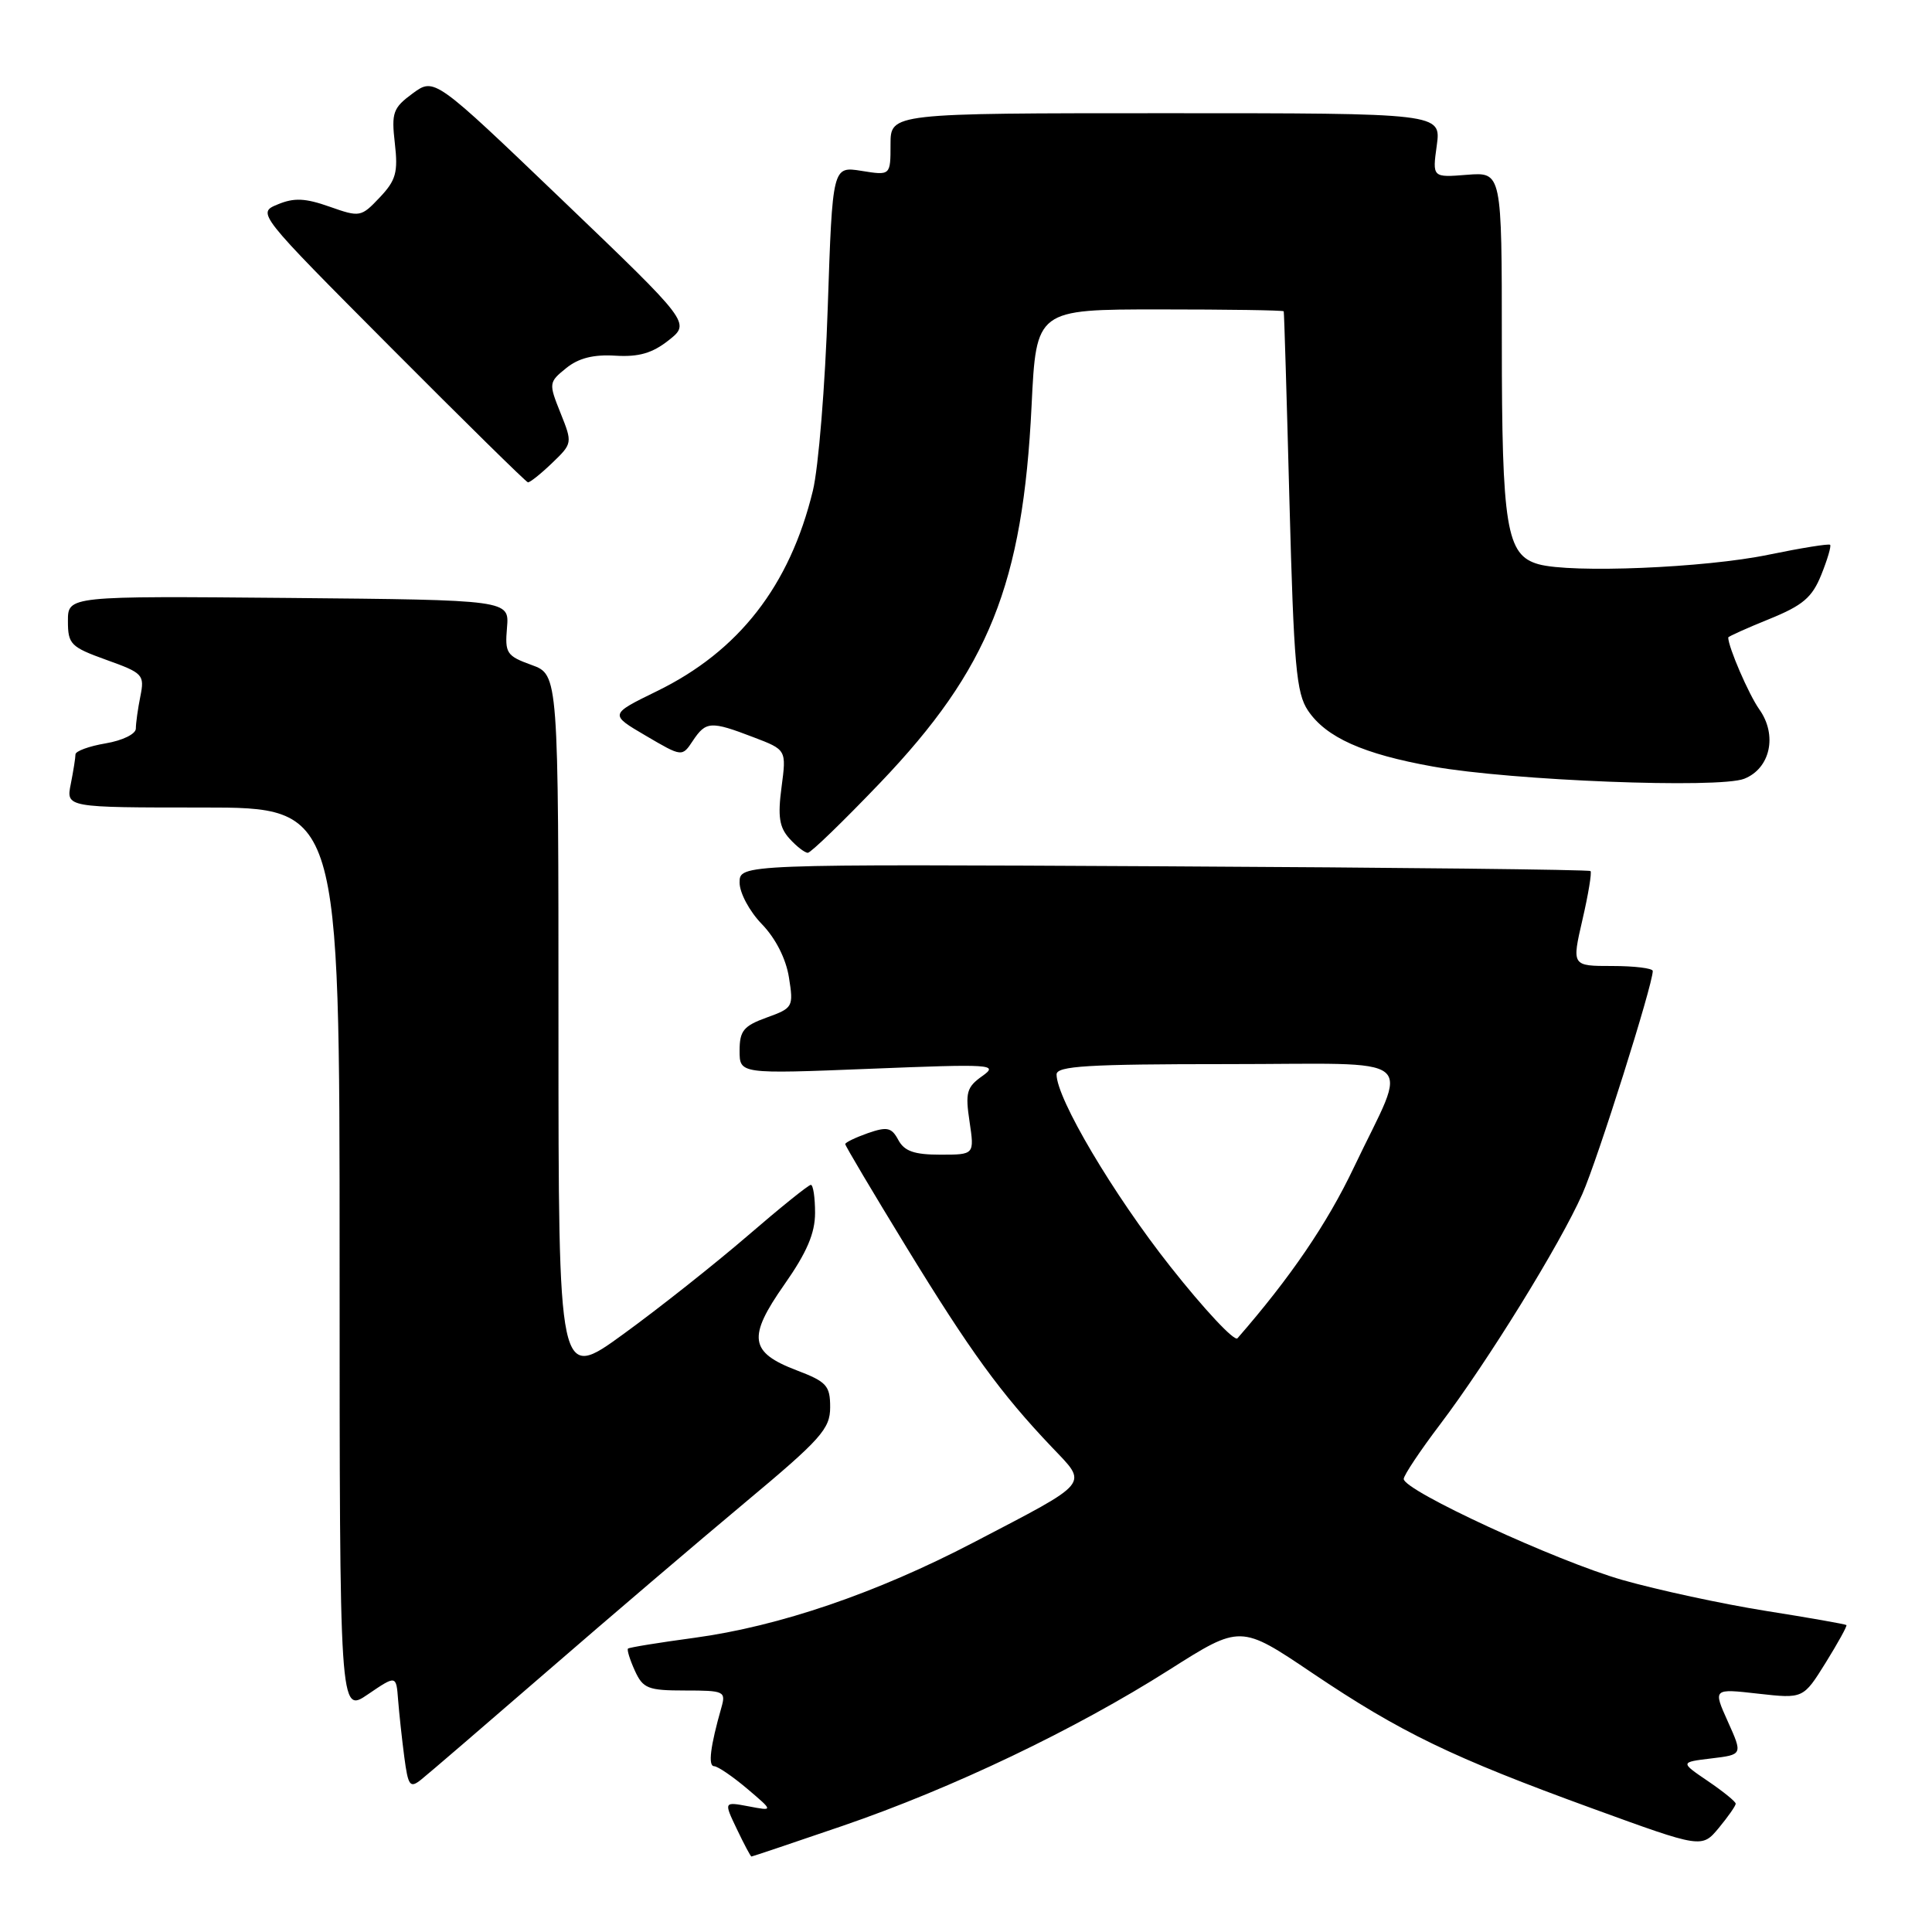 <?xml version="1.0" encoding="UTF-8" standalone="no"?>
<!DOCTYPE svg PUBLIC "-//W3C//DTD SVG 1.1//EN" "http://www.w3.org/Graphics/SVG/1.1/DTD/svg11.dtd" >
<svg xmlns="http://www.w3.org/2000/svg" xmlns:xlink="http://www.w3.org/1999/xlink" version="1.1" viewBox="0 0 256 256">
 <g >
 <path fill="currentColor"
d=" M 111.64 241.94 C 126.19 236.95 142.42 229.20 154.93 221.26 C 164.37 215.27 164.37 215.27 173.88 221.68 C 185.60 229.57 192.43 232.87 211.00 239.63 C 225.50 244.91 225.50 244.91 227.75 242.21 C 228.98 240.72 229.99 239.28 229.99 239.00 C 229.99 238.72 228.33 237.38 226.30 236.00 C 222.62 233.50 222.62 233.50 226.77 233.00 C 230.92 232.50 230.92 232.50 228.95 228.12 C 226.98 223.74 226.98 223.74 232.96 224.42 C 238.94 225.09 238.94 225.09 241.91 220.32 C 243.54 217.69 244.78 215.45 244.66 215.33 C 244.54 215.21 239.73 214.36 233.97 213.45 C 228.21 212.53 219.68 210.69 215.00 209.36 C 206.27 206.87 186.00 197.51 186.00 195.97 C 186.00 195.49 188.18 192.22 190.85 188.70 C 197.17 180.34 206.71 164.89 209.67 158.21 C 211.70 153.62 219.00 130.50 219.00 128.66 C 219.00 128.30 216.59 128.00 213.63 128.00 C 208.27 128.00 208.27 128.00 209.68 121.88 C 210.46 118.52 210.94 115.61 210.75 115.42 C 210.57 115.23 185.12 114.95 154.21 114.79 C 98.00 114.50 98.00 114.50 98.00 116.95 C 98.00 118.31 99.31 120.76 100.95 122.45 C 102.77 124.33 104.15 127.04 104.54 129.52 C 105.16 133.42 105.08 133.57 101.59 134.83 C 98.53 135.94 98.00 136.58 98.00 139.22 C 98.00 142.31 98.00 142.31 115.25 141.62 C 131.49 140.97 132.36 141.02 130.15 142.59 C 128.09 144.05 127.89 144.77 128.47 148.62 C 129.12 153.00 129.12 153.00 124.60 153.00 C 121.14 153.00 119.83 152.54 119.03 151.05 C 118.14 149.39 117.56 149.26 114.99 150.15 C 113.35 150.73 112.00 151.38 112.00 151.60 C 112.00 151.83 115.65 157.97 120.10 165.25 C 128.56 179.07 132.60 184.63 139.36 191.74 C 144.19 196.82 144.72 196.18 128.99 204.39 C 116.13 211.10 103.27 215.49 92.00 217.02 C 87.33 217.65 83.37 218.29 83.21 218.45 C 83.06 218.61 83.46 219.92 84.12 221.37 C 85.20 223.74 85.86 224.00 90.78 224.00 C 95.96 224.00 96.20 224.11 95.59 226.25 C 94.12 231.41 93.80 234.00 94.62 234.03 C 95.11 234.04 97.08 235.39 99.00 237.01 C 102.50 239.98 102.50 239.98 99.20 239.35 C 95.90 238.73 95.90 238.73 97.64 242.37 C 98.59 244.36 99.46 246.00 99.57 246.00 C 99.69 246.00 105.12 244.17 111.64 241.94 Z  M 72.48 221.48 C 80.74 214.32 92.56 204.24 98.75 199.07 C 108.79 190.69 110.00 189.33 110.00 186.47 C 110.00 183.60 109.54 183.09 105.55 181.57 C 99.31 179.19 99.03 177.20 103.93 170.21 C 106.91 165.96 108.00 163.42 108.00 160.71 C 108.00 158.67 107.75 157.00 107.44 157.00 C 107.13 157.00 103.36 160.04 99.06 163.75 C 94.75 167.46 87.36 173.32 82.62 176.76 C 74.00 183.03 74.00 183.03 74.00 136.21 C 74.00 89.40 74.00 89.40 70.43 88.11 C 67.12 86.91 66.89 86.55 67.18 83.16 C 67.49 79.50 67.49 79.50 38.25 79.23 C 9.00 78.97 9.00 78.97 9.00 82.29 C 9.00 85.37 9.36 85.73 14.10 87.44 C 18.96 89.18 19.17 89.41 18.60 92.26 C 18.27 93.90 18.00 95.83 18.00 96.54 C 18.00 97.26 16.24 98.12 14.00 98.50 C 11.80 98.87 10.00 99.53 10.00 99.96 C 10.00 100.40 9.72 102.16 9.38 103.88 C 8.75 107.00 8.75 107.00 26.88 107.00 C 45.00 107.00 45.00 107.00 45.00 167.04 C 45.00 227.07 45.00 227.07 48.75 224.51 C 52.50 221.96 52.50 221.96 52.75 225.23 C 52.89 227.03 53.26 230.44 53.57 232.81 C 54.08 236.66 54.32 236.99 55.80 235.81 C 56.71 235.09 64.21 228.64 72.48 221.48 Z  M 116.63 103.72 C 131.02 88.66 135.54 77.40 136.69 53.75 C 137.31 41.00 137.31 41.00 153.65 41.00 C 162.64 41.00 170.05 41.11 170.10 41.25 C 170.16 41.39 170.50 52.75 170.86 66.50 C 171.44 88.20 171.76 91.85 173.32 94.16 C 175.72 97.72 180.65 99.92 189.87 101.57 C 200.30 103.44 227.77 104.51 231.12 103.19 C 234.58 101.82 235.54 97.41 233.12 94.00 C 231.72 92.03 229.00 85.73 229.00 84.47 C 229.00 84.34 231.44 83.24 234.43 82.03 C 238.89 80.22 240.12 79.17 241.33 76.16 C 242.14 74.15 242.67 72.36 242.50 72.19 C 242.34 72.02 238.67 72.61 234.35 73.50 C 225.94 75.25 208.20 75.98 203.85 74.76 C 199.60 73.56 199.00 69.91 199.00 45.25 C 199.00 22.80 199.00 22.80 194.40 23.16 C 189.79 23.53 189.79 23.53 190.38 19.27 C 190.96 15.00 190.96 15.00 154.48 15.00 C 118.00 15.00 118.00 15.00 118.00 19.13 C 118.00 23.26 118.00 23.26 114.15 22.64 C 110.31 22.03 110.31 22.03 109.68 40.76 C 109.34 51.07 108.45 61.98 107.71 65.02 C 104.65 77.62 97.90 86.29 87.03 91.59 C 80.75 94.66 80.75 94.66 85.56 97.48 C 90.38 100.31 90.38 100.31 91.81 98.15 C 93.54 95.56 94.18 95.52 99.82 97.68 C 104.21 99.35 104.21 99.35 103.56 104.29 C 103.04 108.19 103.26 109.63 104.61 111.12 C 105.54 112.15 106.64 113.00 107.04 113.00 C 107.44 113.00 111.75 108.82 116.63 103.72 Z  M 73.14 61.37 C 75.86 58.76 75.87 58.71 74.27 54.72 C 72.69 50.78 72.71 50.65 75.02 48.78 C 76.66 47.45 78.64 46.95 81.54 47.13 C 84.63 47.32 86.44 46.80 88.60 45.09 C 91.50 42.79 91.50 42.79 74.53 26.53 C 57.56 10.27 57.56 10.27 54.68 12.38 C 52.07 14.30 51.85 14.92 52.32 19.00 C 52.76 22.84 52.47 23.89 50.31 26.17 C 47.85 28.77 47.68 28.80 43.68 27.39 C 40.46 26.25 38.97 26.18 36.81 27.08 C 34.04 28.22 34.04 28.22 51.77 46.03 C 61.52 55.82 69.70 63.87 69.95 63.91 C 70.19 63.96 71.63 62.82 73.14 61.37 Z  M 155.08 167.83 C 147.51 158.25 140.00 145.56 140.00 142.37 C 140.00 141.25 144.16 141.00 162.57 141.00 C 188.74 141.00 186.70 139.34 179.40 154.68 C 175.85 162.15 170.97 169.30 163.97 177.33 C 163.57 177.79 159.57 173.51 155.08 167.83 Z "/>
</g>
</svg>